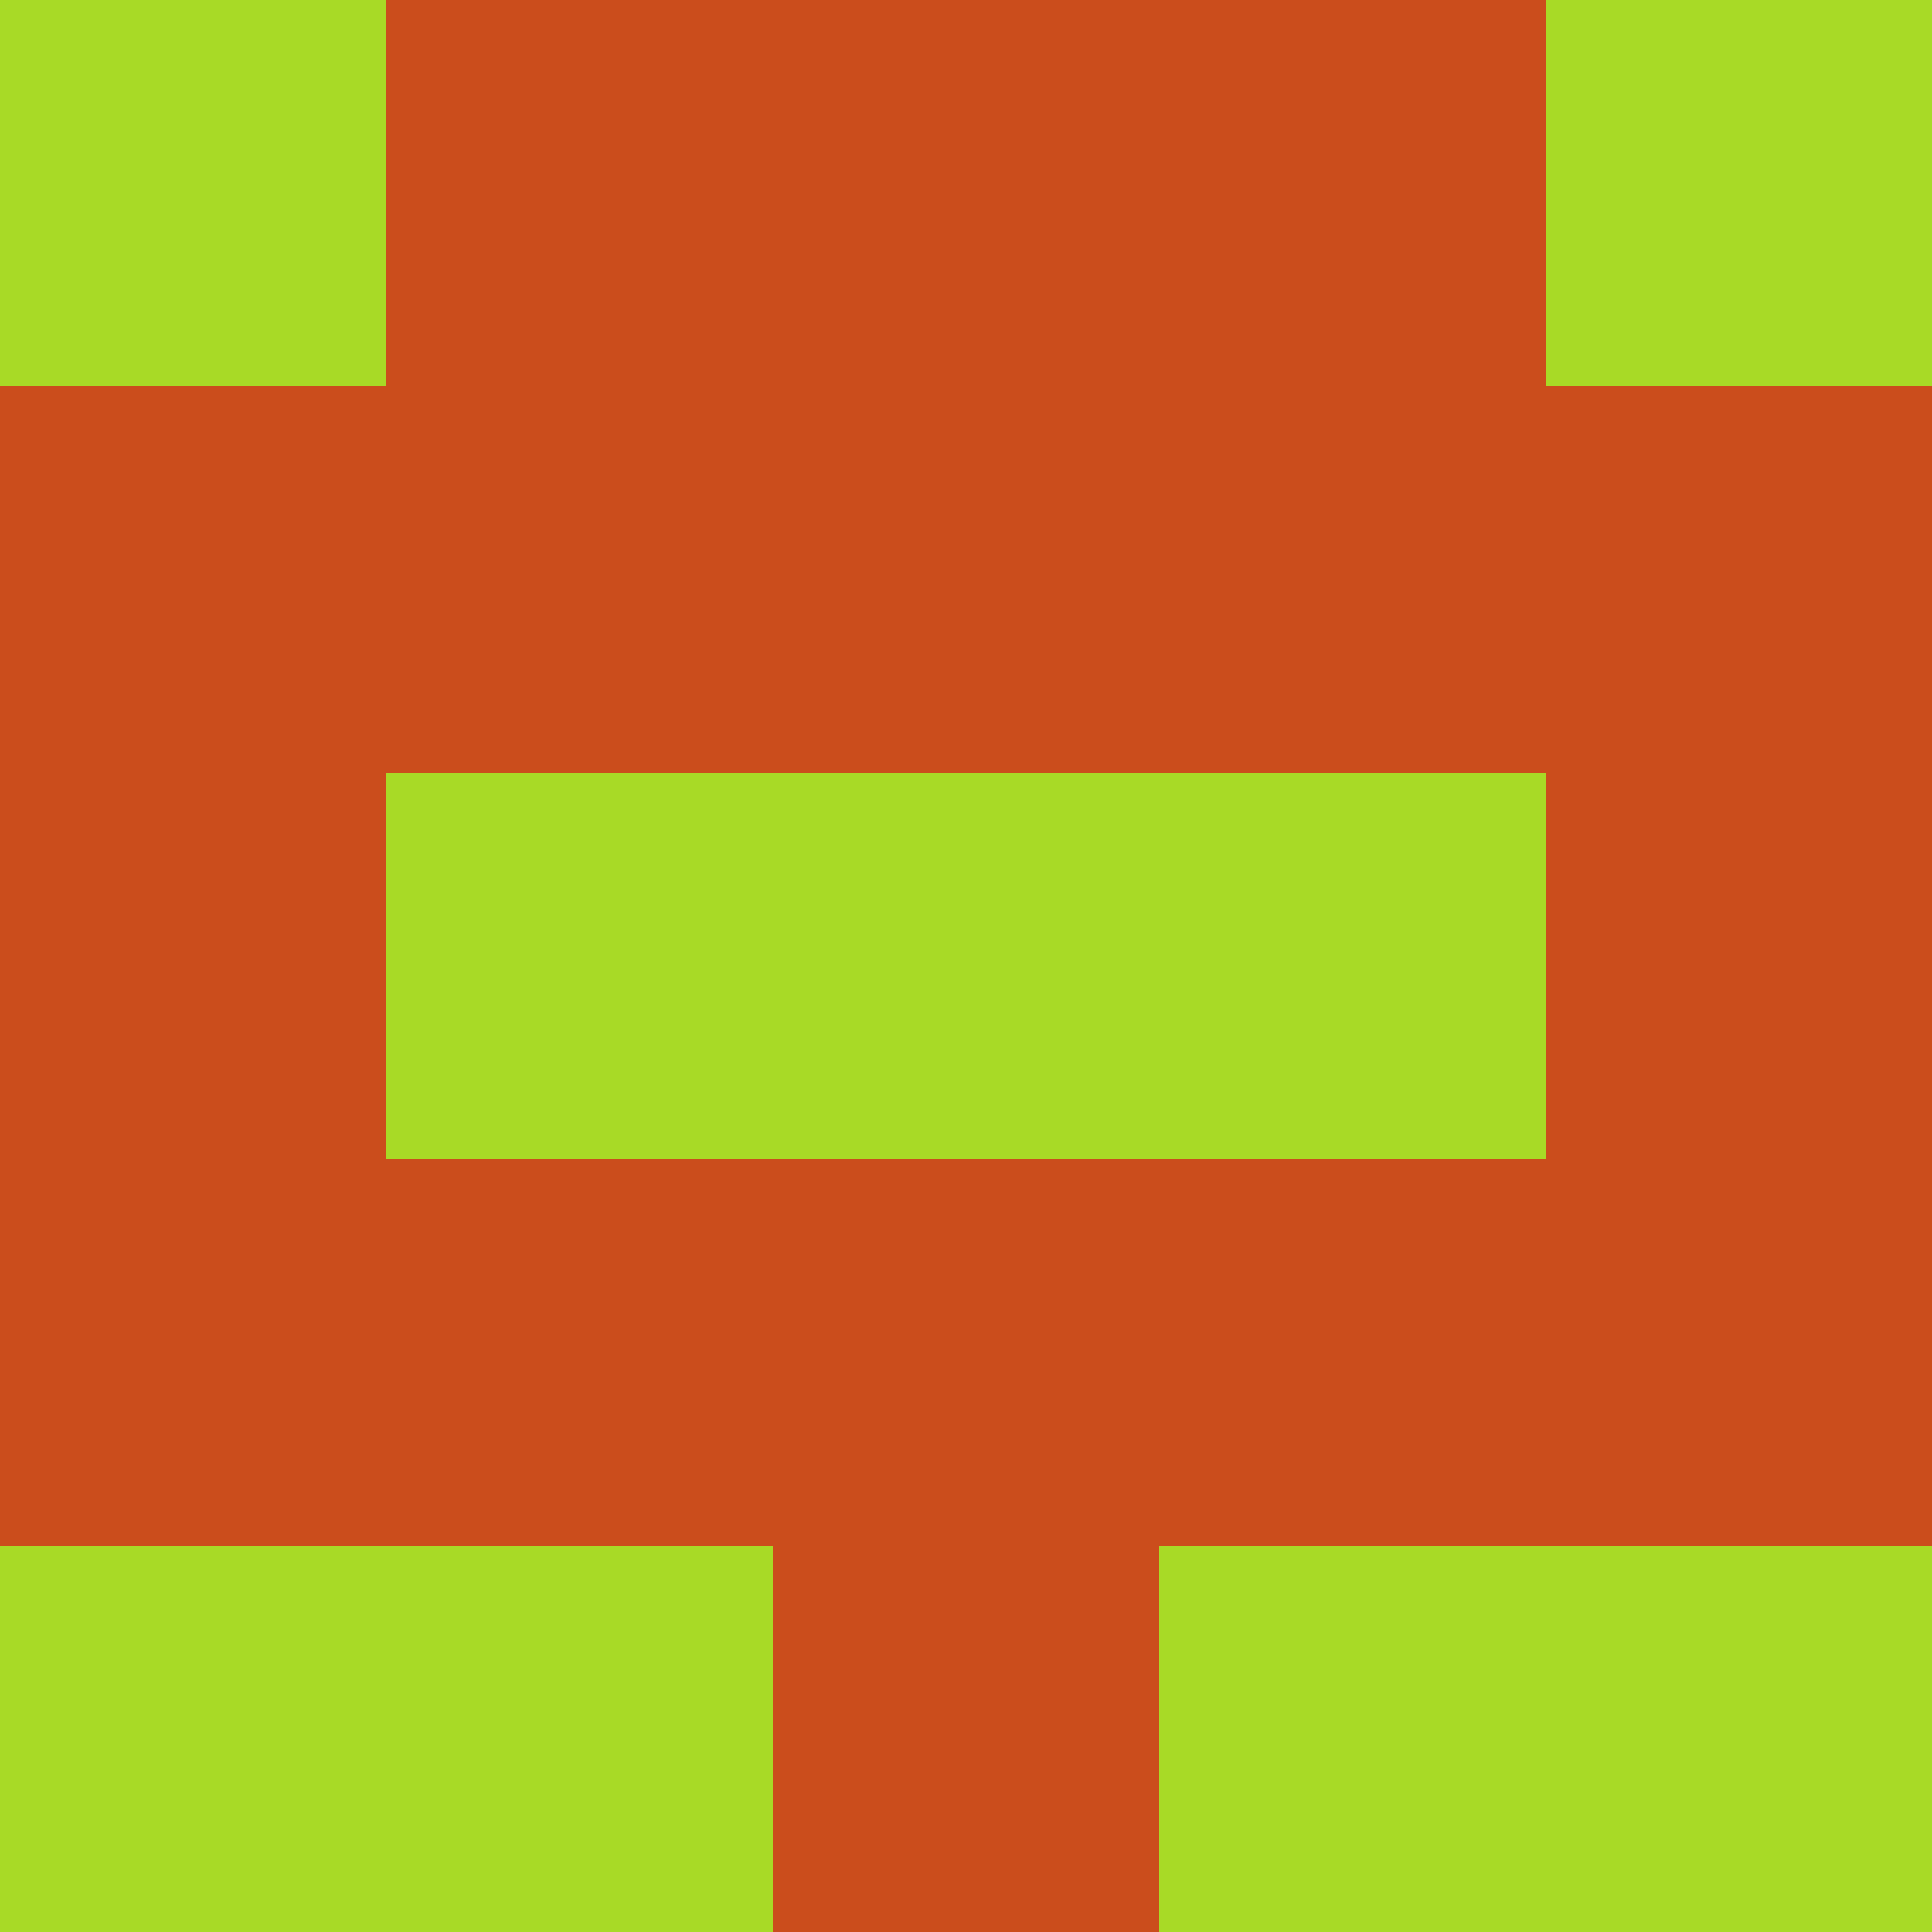 <?xml version="1.0" encoding="utf-8"?>
<!DOCTYPE svg PUBLIC "-//W3C//DTD SVG 20010904//EN"
        "http://www.w3.org/TR/2001/REC-SVG-20010904/DTD/svg10.dtd">

<svg width="400" height="400" viewBox="0 0 5 5"
    xmlns="http://www.w3.org/2000/svg"
    xmlns:xlink="http://www.w3.org/1999/xlink">
            <rect x="0" y="0" width="1" height="1" fill="#A8DA26" />
        <rect x="0" y="1" width="1" height="1" fill="#CB4D1C" />
        <rect x="0" y="2" width="1" height="1" fill="#CB4D1C" />
        <rect x="0" y="3" width="1" height="1" fill="#CB4D1C" />
        <rect x="0" y="4" width="1" height="1" fill="#A8DA26" />
                <rect x="1" y="0" width="1" height="1" fill="#CB4D1C" />
        <rect x="1" y="1" width="1" height="1" fill="#CB4D1C" />
        <rect x="1" y="2" width="1" height="1" fill="#A8DA26" />
        <rect x="1" y="3" width="1" height="1" fill="#CB4D1C" />
        <rect x="1" y="4" width="1" height="1" fill="#A8DA26" />
                <rect x="2" y="0" width="1" height="1" fill="#CB4D1C" />
        <rect x="2" y="1" width="1" height="1" fill="#CB4D1C" />
        <rect x="2" y="2" width="1" height="1" fill="#A8DA26" />
        <rect x="2" y="3" width="1" height="1" fill="#CB4D1C" />
        <rect x="2" y="4" width="1" height="1" fill="#CB4D1C" />
                <rect x="3" y="0" width="1" height="1" fill="#CB4D1C" />
        <rect x="3" y="1" width="1" height="1" fill="#CB4D1C" />
        <rect x="3" y="2" width="1" height="1" fill="#A8DA26" />
        <rect x="3" y="3" width="1" height="1" fill="#CB4D1C" />
        <rect x="3" y="4" width="1" height="1" fill="#A8DA26" />
                <rect x="4" y="0" width="1" height="1" fill="#A8DA26" />
        <rect x="4" y="1" width="1" height="1" fill="#CB4D1C" />
        <rect x="4" y="2" width="1" height="1" fill="#CB4D1C" />
        <rect x="4" y="3" width="1" height="1" fill="#CB4D1C" />
        <rect x="4" y="4" width="1" height="1" fill="#A8DA26" />
        
</svg>


